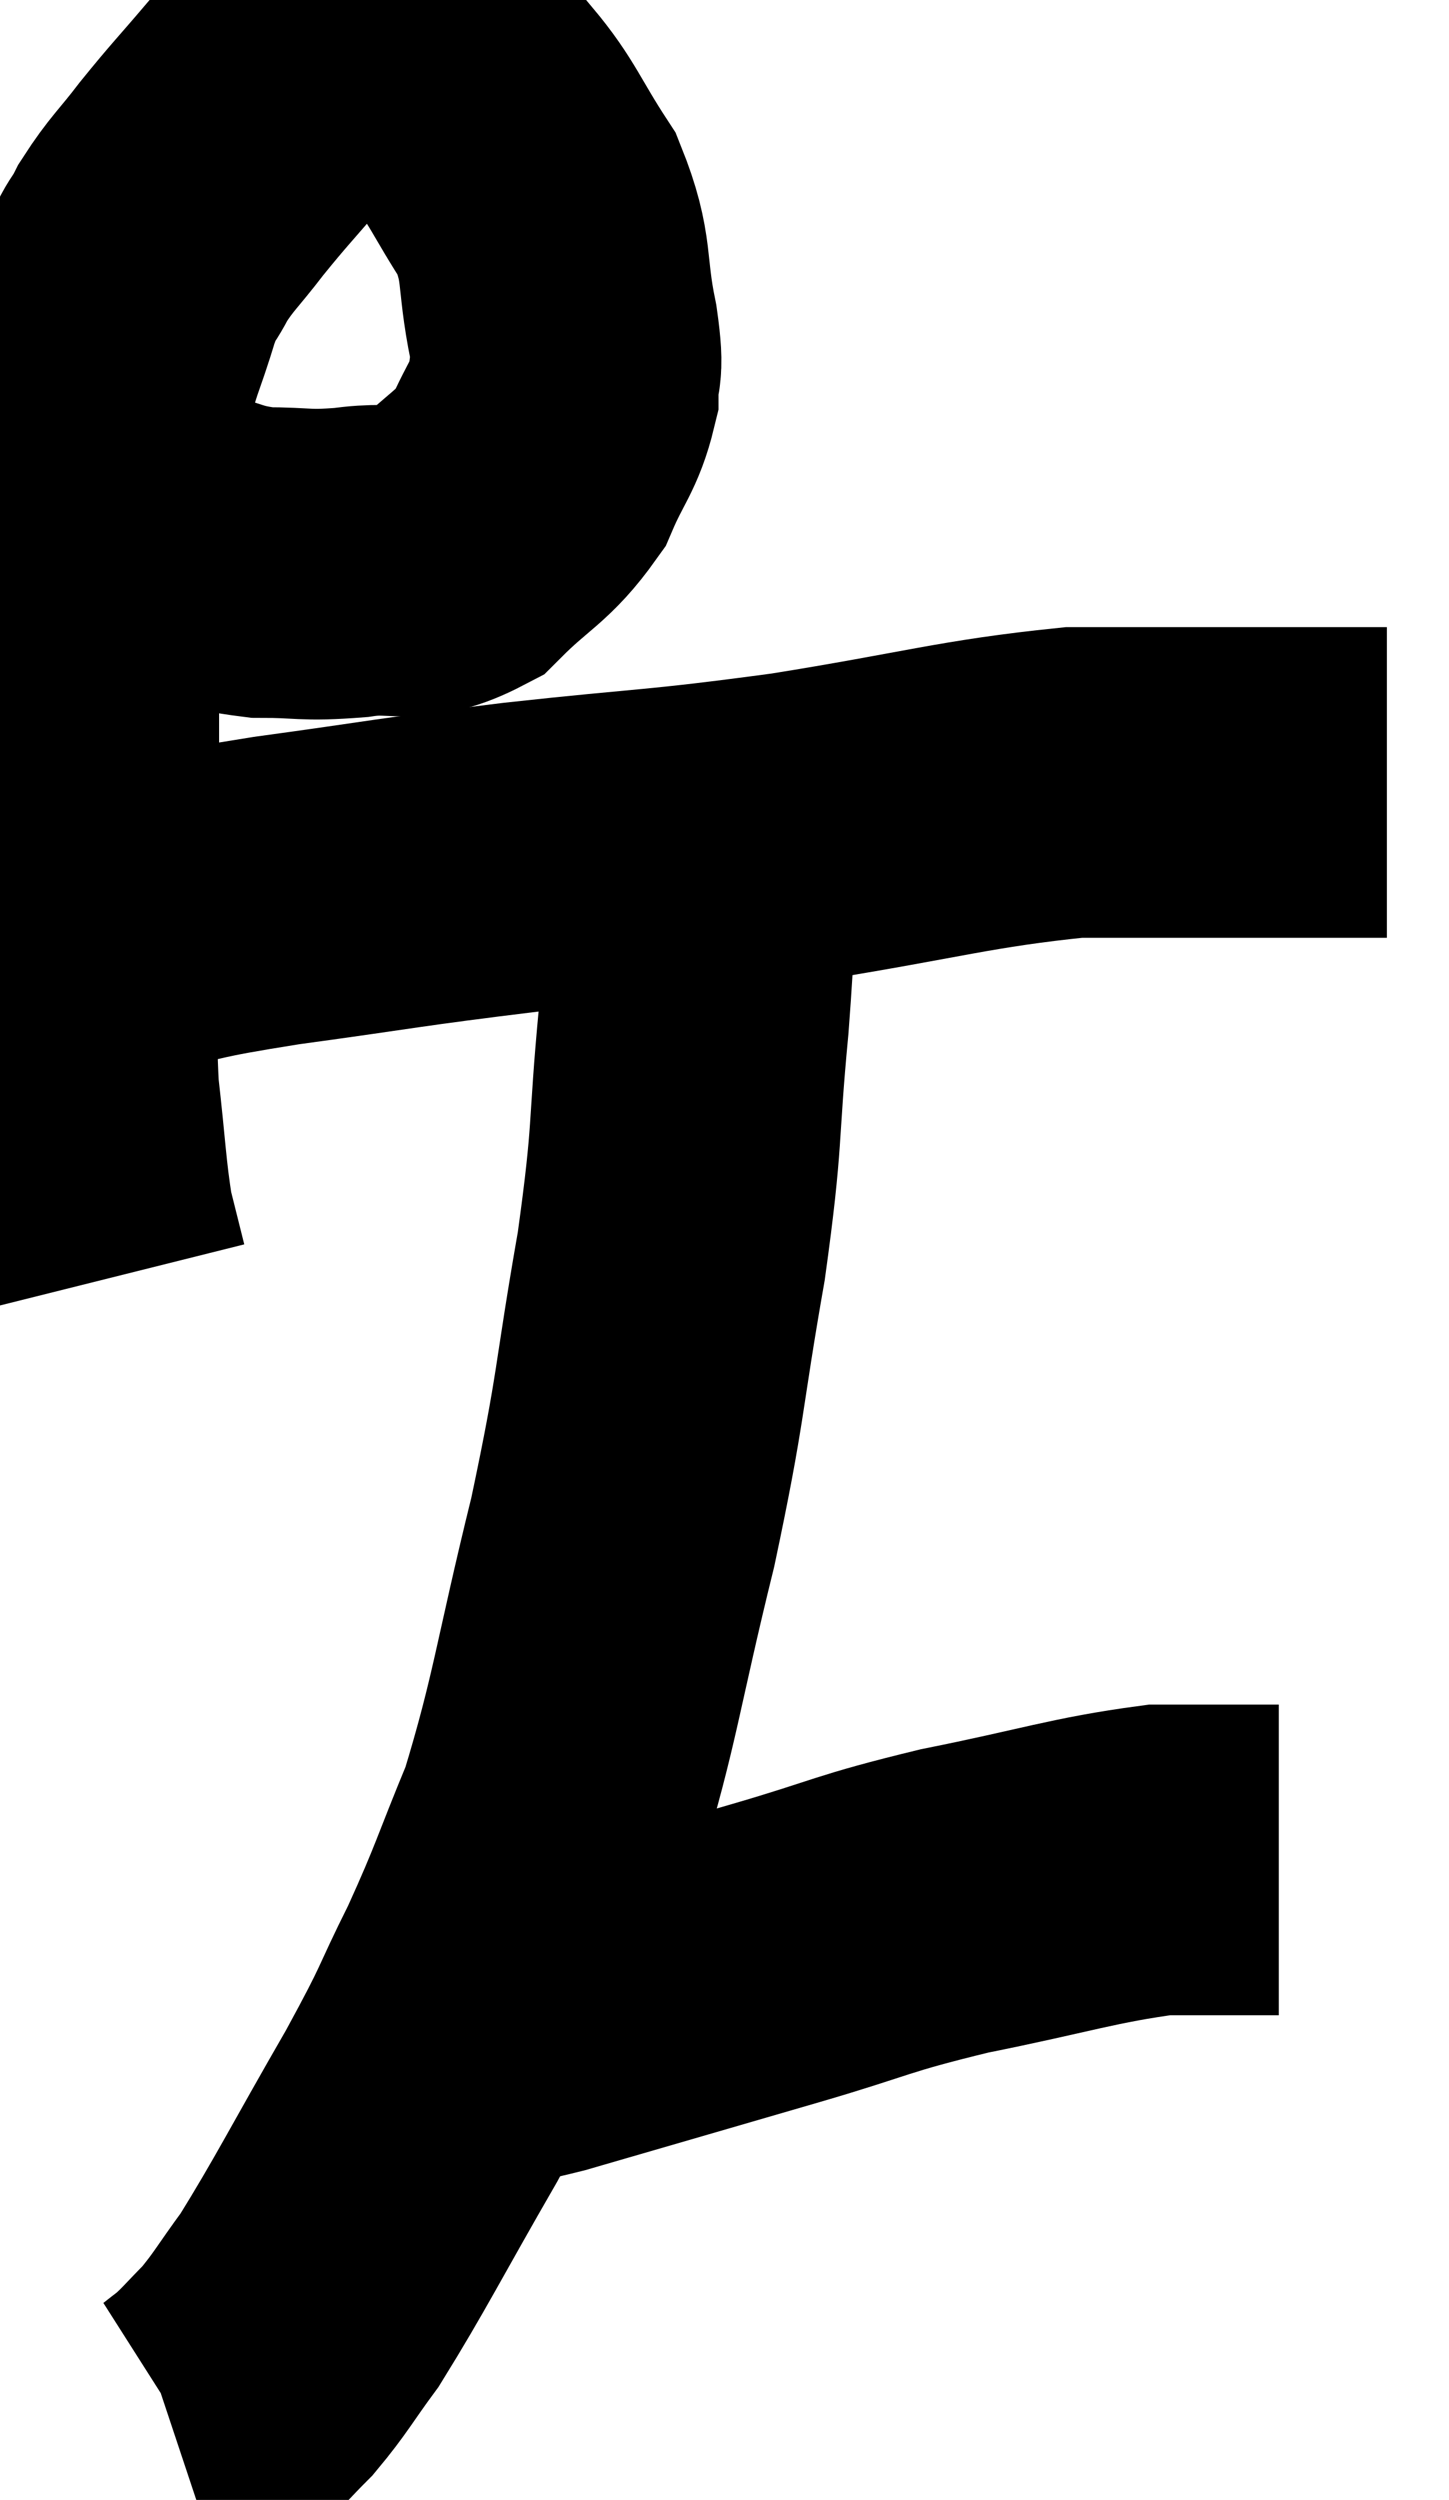 <svg xmlns="http://www.w3.org/2000/svg" viewBox="9.173 5.347 23.327 40.233" width="23.327" height="40.233"><path d="M 10.98 13.86 C 11.46 13.95, 11.34 13.905, 11.94 14.04 C 12.66 14.22, 12.66 14.31, 13.38 14.4 C 14.1 14.4, 14.055 14.46, 14.82 14.4 C 15.63 14.28, 15.72 14.535, 16.44 14.16 C 17.07 13.53, 17.25 13.53, 17.7 12.9 C 17.97 12.27, 18.105 12.195, 18.24 11.64 C 18.24 11.16, 18.345 11.43, 18.24 10.68 C 18.03 9.66, 18.18 9.54, 17.82 8.64 C 17.31 7.86, 17.265 7.635, 16.8 7.08 C 16.38 6.75, 16.365 6.6, 15.96 6.42 C 15.57 6.39, 15.48 6.375, 15.18 6.36 C 14.97 6.36, 15.03 6.33, 14.76 6.36 C 14.43 6.42, 14.43 6.315, 14.1 6.48 C 13.77 6.75, 13.86 6.585, 13.44 7.02 C 12.93 7.62, 12.87 7.665, 12.42 8.22 C 12.03 8.73, 11.94 8.775, 11.64 9.24 C 11.43 9.66, 11.445 9.465, 11.22 10.08 C 10.98 10.89, 10.905 10.905, 10.74 11.7 C 10.65 12.48, 10.695 12.27, 10.56 13.26 C 10.38 14.46, 10.29 14.475, 10.2 15.66 C 10.2 16.83, 10.2 16.8, 10.2 18 C 10.2 19.23, 10.2 19.23, 10.2 20.46 C 10.2 21.69, 10.14 21.78, 10.2 22.92 C 10.32 23.97, 10.32 24.255, 10.44 25.02 C 10.56 25.5, 10.62 25.74, 10.68 25.98 L 10.68 25.98" fill="none" stroke="black" stroke-width="5"></path><path d="M 10.26 20.22 C 10.71 20.19, 10.32 20.295, 11.16 20.16 C 12.39 19.92, 12.015 19.935, 13.62 19.68 C 15.6 19.41, 15.495 19.395, 17.58 19.14 C 19.77 18.9, 19.74 18.96, 21.96 18.66 C 24.21 18.3, 24.705 18.12, 26.46 17.94 C 27.72 17.94, 28.035 17.94, 28.98 17.94 C 29.61 17.94, 29.61 17.94, 30.24 17.94 C 30.87 17.94, 31.185 17.94, 31.5 17.94 L 31.5 17.94" fill="none" stroke="black" stroke-width="5"></path><path d="M 20.46 19.26 C 20.4 20.52, 20.46 20.205, 20.34 21.78 C 20.16 23.67, 20.265 23.505, 19.98 25.56 C 19.59 27.78, 19.68 27.735, 19.2 30 C 18.63 32.31, 18.6 32.85, 18.06 34.62 C 17.55 35.85, 17.565 35.925, 17.04 37.08 C 16.5 38.16, 16.68 37.92, 15.96 39.24 C 15.06 40.8, 14.82 41.295, 14.16 42.36 C 13.74 42.93, 13.695 43.05, 13.32 43.5 C 12.99 43.83, 12.945 43.905, 12.66 44.16 C 12.42 44.34, 12.345 44.415, 12.18 44.52 C 12.09 44.55, 12.045 44.565, 12 44.58 L 12 44.58" fill="none" stroke="black" stroke-width="5"></path><path d="M 16.86 37.98 C 17.4 37.92, 16.74 38.16, 17.94 37.86 C 19.8 37.32, 20.01 37.26, 21.66 36.78 C 23.1 36.36, 22.995 36.315, 24.54 35.94 C 26.19 35.61, 26.61 35.445, 27.84 35.28 C 28.65 35.28, 28.98 35.28, 29.46 35.28 C 29.61 35.28, 29.685 35.28, 29.76 35.28 L 29.76 35.28" fill="none" stroke="black" stroke-width="5"></path></svg>